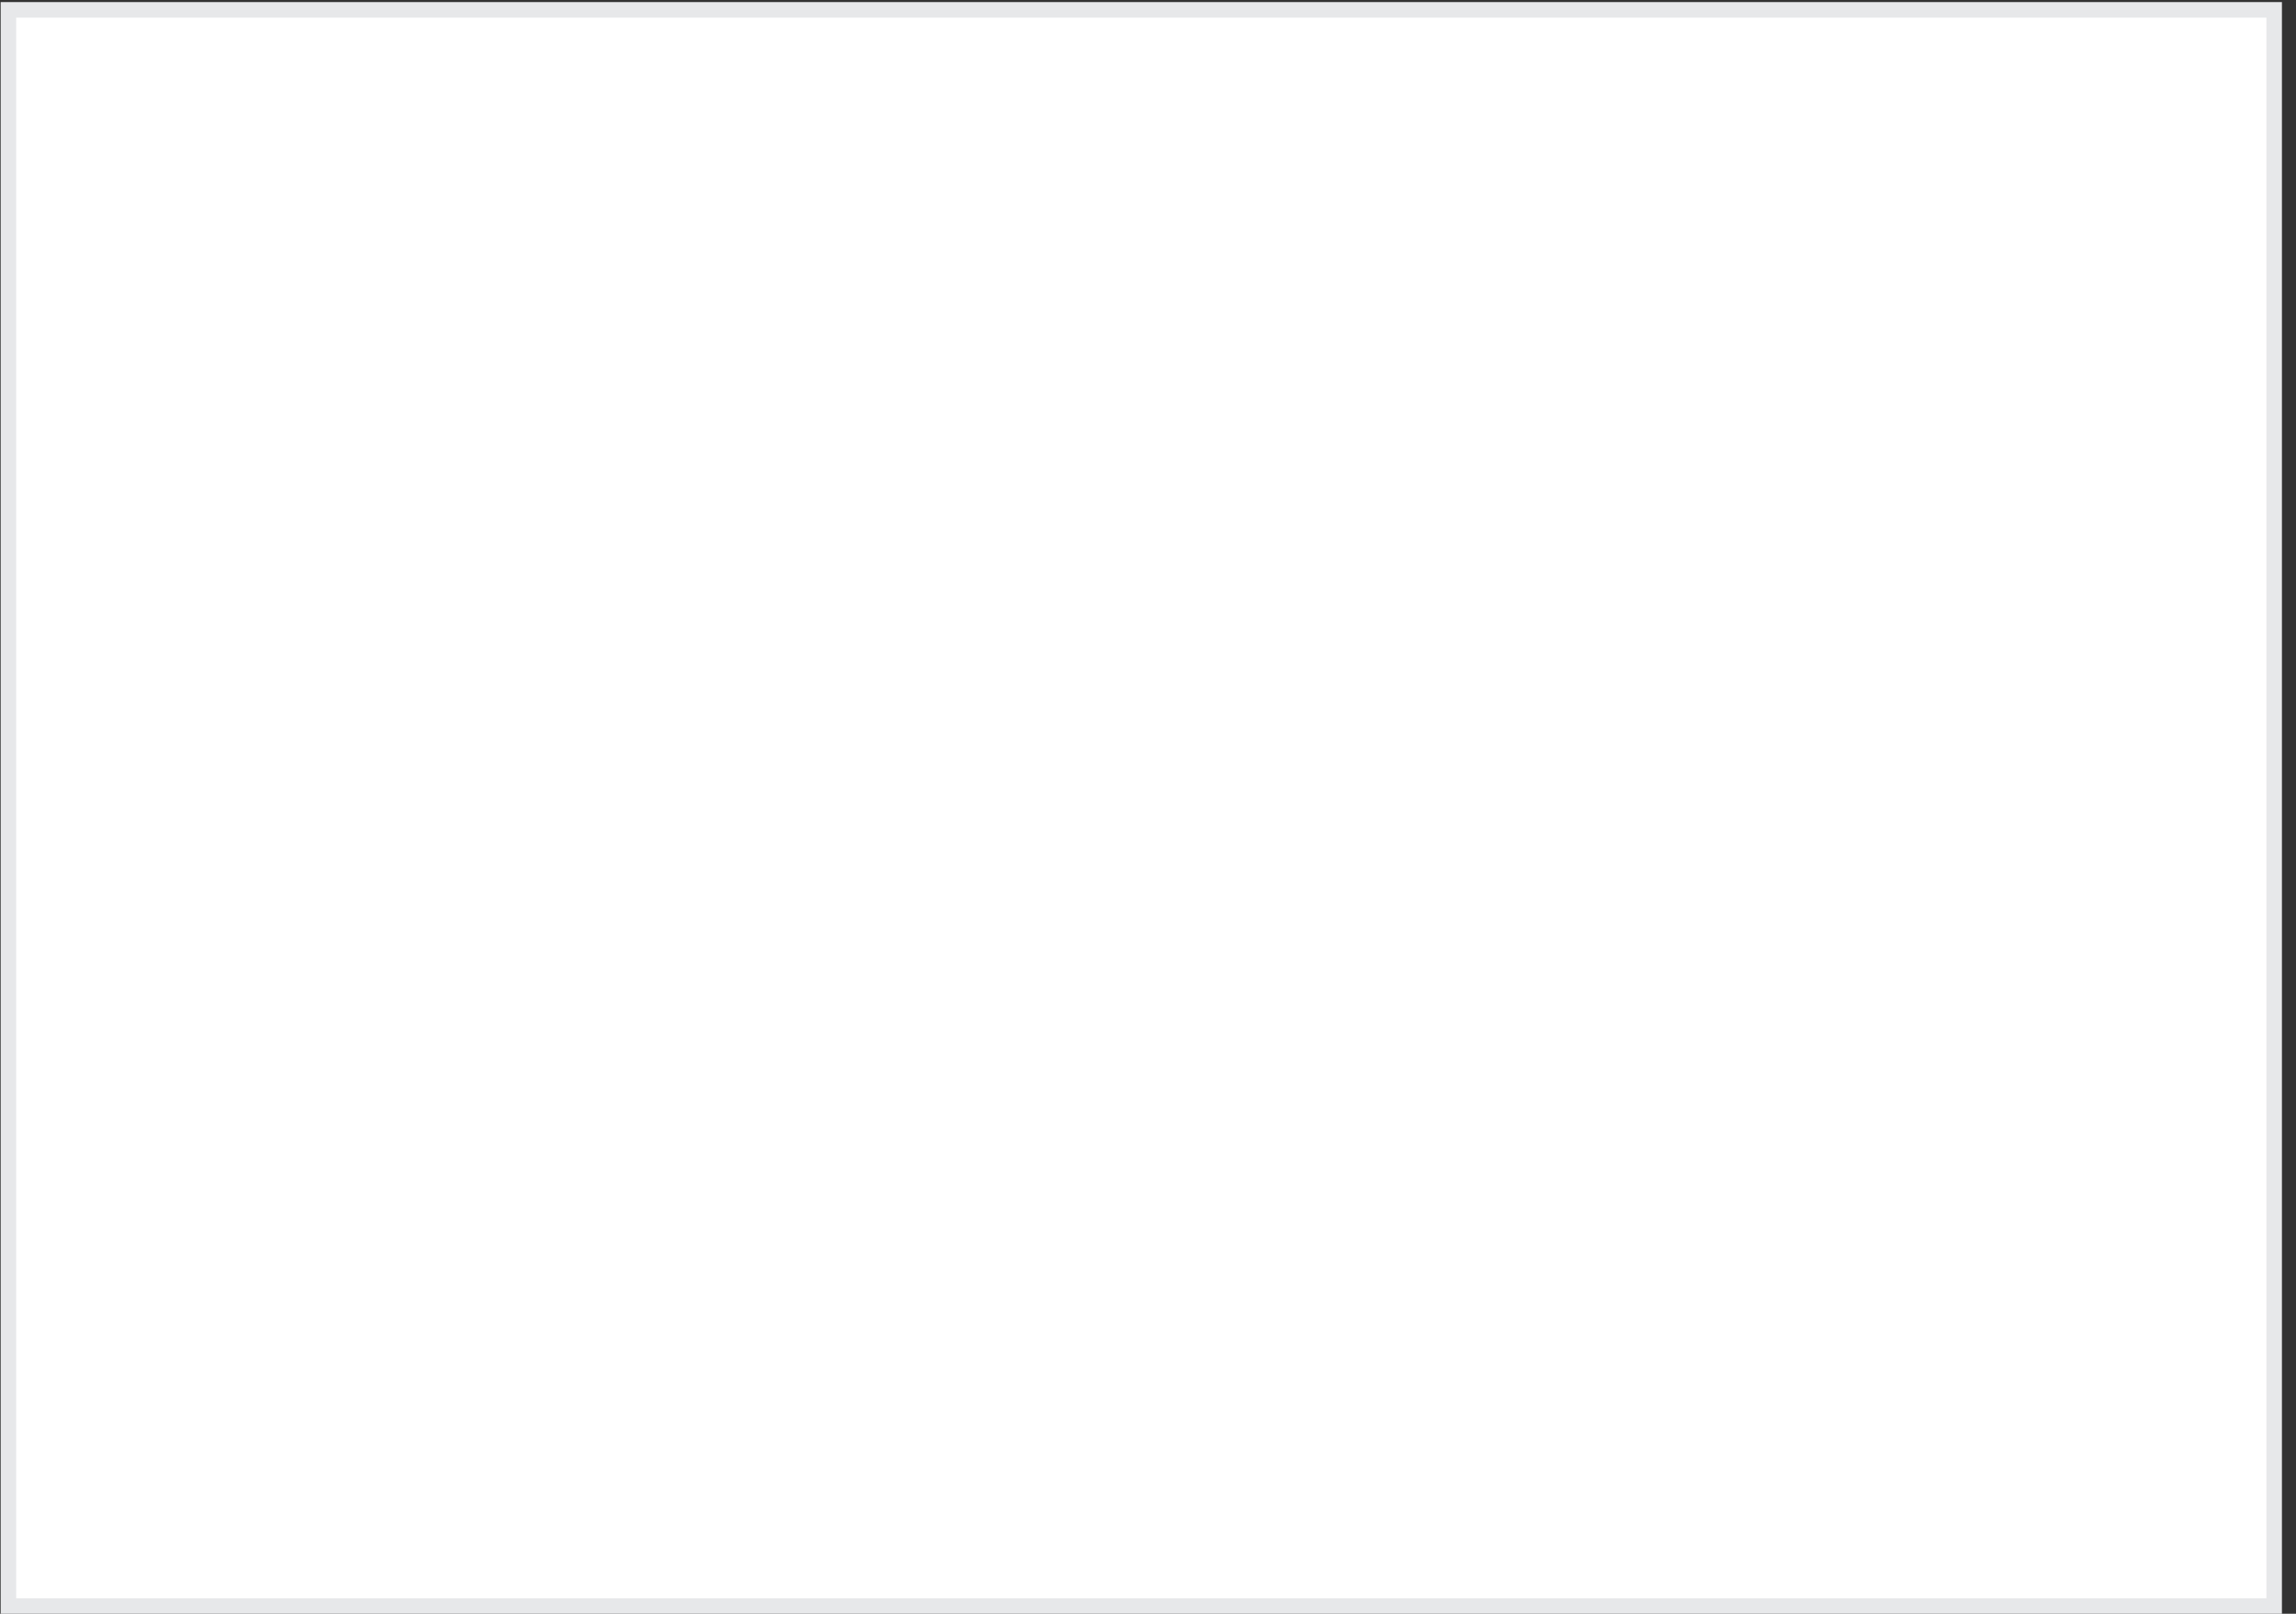 <svg width="148" height="104" viewBox="0 0 148 104" fill="none" xmlns="http://www.w3.org/2000/svg">
<rect x="0" y="0" width="148" height="104" fill="#333333" stroke="none"/>
<path d="M0.543 0.636H146.593V103.5H0.543V0.636Z" fill="white" stroke="#E7E8EA"/>
</svg>
